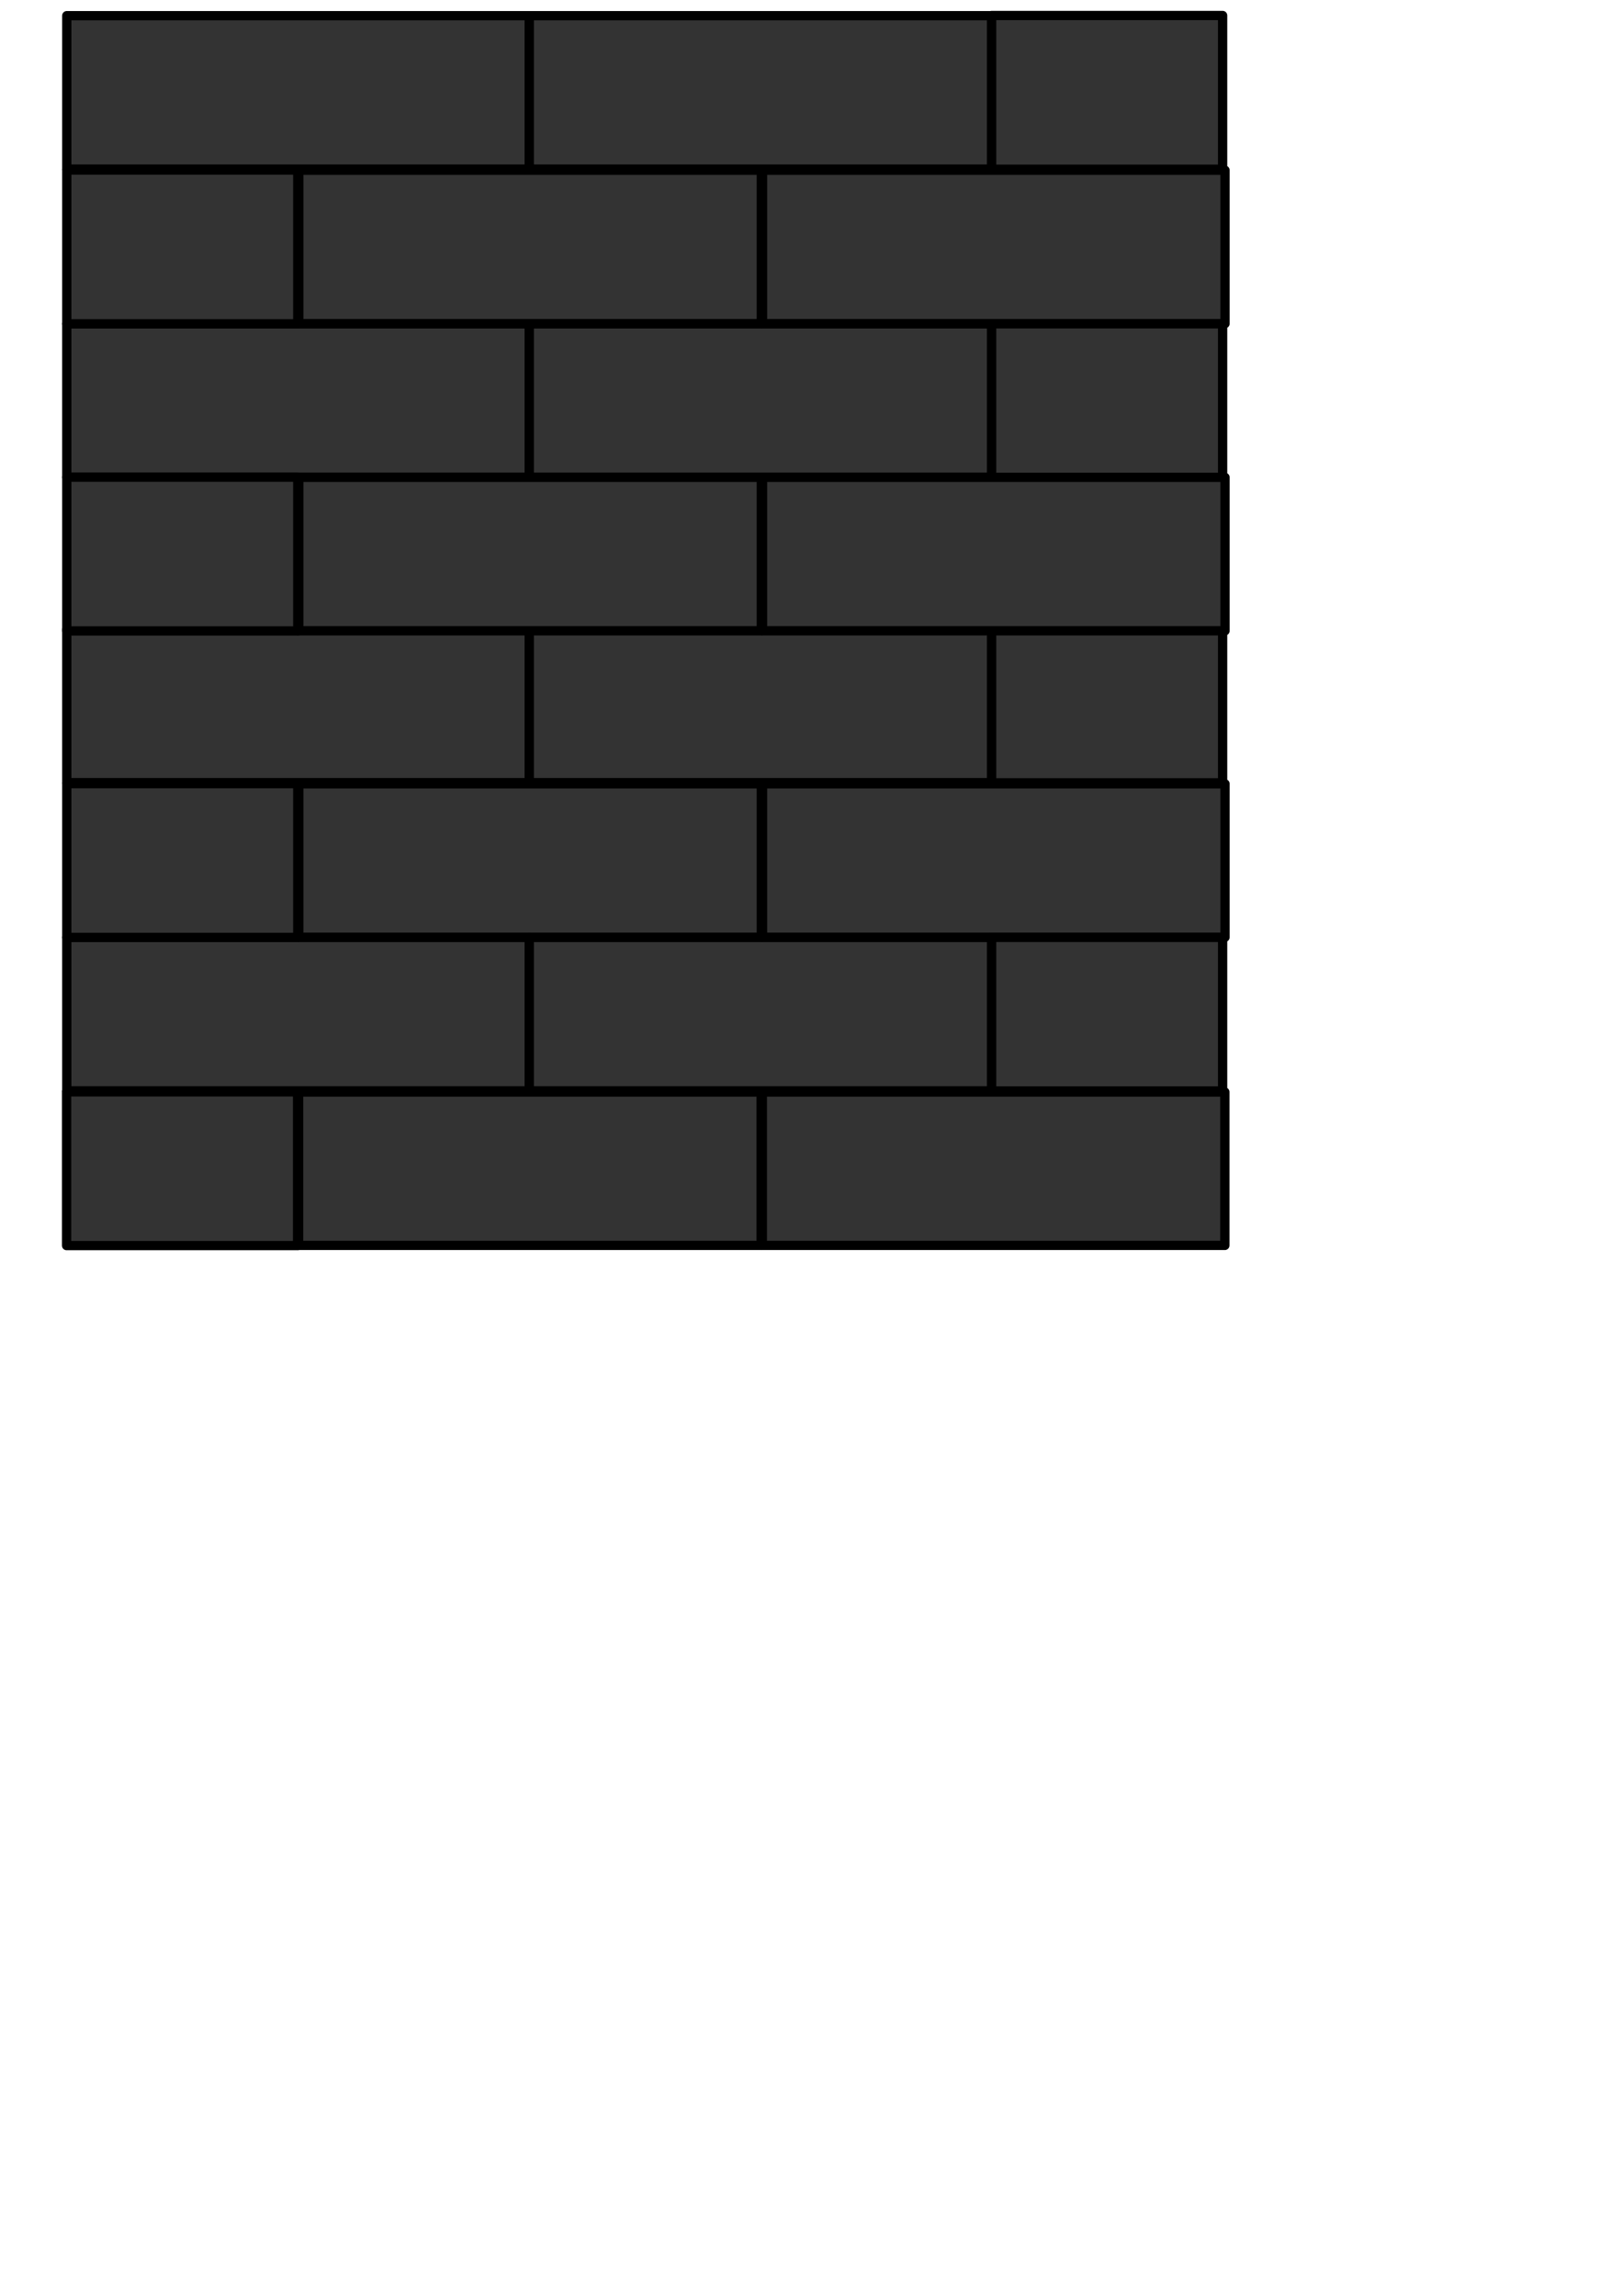 <?xml version="1.0" encoding="UTF-8" standalone="no"?>
<!-- Created with Inkscape (http://www.inkscape.org/) -->

<svg
   width="210mm"
   height="297mm"
   viewBox="0 0 210 297"
   version="1.1"
   id="svg10345"
   inkscape:version="1.1 (c68e22c387, 2021-05-23)"
   sodipodi:docname="walls.svg"
   xmlns:inkscape="http://www.inkscape.org/namespaces/inkscape"
   xmlns:sodipodi="http://sodipodi.sourceforge.net/DTD/sodipodi-0.dtd"
   xmlns="http://www.w3.org/2000/svg"
   xmlns:svg="http://www.w3.org/2000/svg">
  <sodipodi:namedview
     id="namedview10347"
     pagecolor="#505050"
     bordercolor="#ffffff"
     borderopacity="1"
     inkscape:pageshadow="0"
     inkscape:pageopacity="0"
     inkscape:pagecheckerboard="1"
     inkscape:document-units="mm"
     showgrid="false"
     inkscape:zoom="1.0859962"
     inkscape:cx="227.90135"
     inkscape:cy="308.93295"
     inkscape:window-width="1920"
     inkscape:window-height="1051"
     inkscape:window-x="-9"
     inkscape:window-y="-9"
     inkscape:window-maximized="1"
     inkscape:current-layer="layer1" />
  <defs
     id="defs10342" />
  <g
     inkscape:label="Layer 1"
     inkscape:groupmode="layer"
     id="layer1">
    <g
       id="g13489"
       transform="translate(-3.167,-0.487)"
       inkscape:export-filename="C:\Users\matheus\Desktop\models\wall.png"
       inkscape:export-xdpi="96"
       inkscape:export-ydpi="96">
      <g
         id="g12740"
         transform="translate(-6.36,-33.223)"
         style="stroke:#000000;stroke-width:1.2;stroke-miterlimit:4;stroke-dasharray:none">
        <rect
           style="fill:#333333;fill-opacity:0.996;stroke:#000000;stroke-width:1.2;stroke-linecap:square;stroke-linejoin:round;stroke-miterlimit:4;stroke-dasharray:none;stroke-opacity:1;paint-order:markers stroke fill"
           id="rect10393"
           width="59.845"
           height="19.845"
           x="18.165"
           y="35.737" />
        <rect
           style="fill:#333333;fill-opacity:0.996;stroke:#000000;stroke-width:1.2;stroke-linecap:square;stroke-linejoin:round;stroke-miterlimit:4;stroke-dasharray:none;stroke-opacity:1;paint-order:markers stroke fill"
           id="rect10393-7"
           width="59.845"
           height="19.845"
           x="78.01"
           y="35.737" />
        <rect
           style="fill:#333333;fill-opacity:0.996;stroke:#000000;stroke-width:1.2;stroke-linecap:square;stroke-linejoin:round;stroke-miterlimit:4;stroke-dasharray:none;stroke-opacity:1;paint-order:markers stroke fill"
           id="rect10393-7-9"
           width="29.89"
           height="19.89"
           x="137.832"
           y="35.714" />
      </g>
      <g
         id="g12740-2"
         transform="translate(-6.36,6.641)"
         style="stroke:#000000;stroke-width:1.2;stroke-miterlimit:4;stroke-dasharray:none">
        <rect
           style="fill:#333333;fill-opacity:0.996;stroke:#000000;stroke-width:1.2;stroke-linecap:square;stroke-linejoin:round;stroke-miterlimit:4;stroke-dasharray:none;stroke-opacity:1;paint-order:markers stroke fill"
           id="rect10393-3"
           width="59.845"
           height="19.845"
           x="18.165"
           y="35.737" />
        <rect
           style="fill:#333333;fill-opacity:0.996;stroke:#000000;stroke-width:1.2;stroke-linecap:square;stroke-linejoin:round;stroke-miterlimit:4;stroke-dasharray:none;stroke-opacity:1;paint-order:markers stroke fill"
           id="rect10393-7-4"
           width="59.845"
           height="19.845"
           x="78.01"
           y="35.737" />
        <rect
           style="fill:#333333;fill-opacity:0.996;stroke:#000000;stroke-width:1.2;stroke-linecap:square;stroke-linejoin:round;stroke-miterlimit:4;stroke-dasharray:none;stroke-opacity:1;paint-order:markers stroke fill"
           id="rect10393-7-9-2"
           width="29.89"
           height="19.89"
           x="137.832"
           y="35.714" />
      </g>
      <g
         id="g12740-7"
         transform="translate(-5.718,46.155)"
         style="stroke:#000000;stroke-width:1.2;stroke-miterlimit:4;stroke-dasharray:none">
        <rect
           style="fill:#333333;fill-opacity:0.996;stroke:#000000;stroke-width:1.2;stroke-linecap:square;stroke-linejoin:round;stroke-miterlimit:4;stroke-dasharray:none;stroke-opacity:1;paint-order:markers stroke fill"
           id="rect10393-8"
           width="59.845"
           height="19.845"
           x="17.523"
           y="35.737" />
        <rect
           style="fill:#333333;fill-opacity:0.996;stroke:#000000;stroke-width:1.2;stroke-linecap:square;stroke-linejoin:round;stroke-miterlimit:4;stroke-dasharray:none;stroke-opacity:1;paint-order:markers stroke fill"
           id="rect10393-7-5"
           width="59.845"
           height="19.845"
           x="77.368"
           y="35.737" />
        <rect
           style="fill:#333333;fill-opacity:0.996;stroke:#000000;stroke-width:1.2;stroke-linecap:square;stroke-linejoin:round;stroke-miterlimit:4;stroke-dasharray:none;stroke-opacity:1;paint-order:markers stroke fill"
           id="rect10393-7-9-27"
           width="29.89"
           height="19.89"
           x="137.19"
           y="35.714" />
      </g>
      <g
         id="g12740-2-9"
         transform="translate(-6.36,86.019)"
         style="stroke:#000000;stroke-width:1.2;stroke-miterlimit:4;stroke-dasharray:none">
        <rect
           style="fill:#333333;fill-opacity:0.996;stroke:#000000;stroke-width:1.2;stroke-linecap:square;stroke-linejoin:round;stroke-miterlimit:4;stroke-dasharray:none;stroke-opacity:1;paint-order:markers stroke fill"
           id="rect10393-3-0"
           width="59.845"
           height="19.845"
           x="18.165"
           y="35.737" />
        <rect
           style="fill:#333333;fill-opacity:0.996;stroke:#000000;stroke-width:1.2;stroke-linecap:square;stroke-linejoin:round;stroke-miterlimit:4;stroke-dasharray:none;stroke-opacity:1;paint-order:markers stroke fill"
           id="rect10393-7-4-2"
           width="59.845"
           height="19.845"
           x="78.01"
           y="35.737" />
        <rect
           style="fill:#333333;fill-opacity:0.996;stroke:#000000;stroke-width:1.2;stroke-linecap:square;stroke-linejoin:round;stroke-miterlimit:4;stroke-dasharray:none;stroke-opacity:1;paint-order:markers stroke fill"
           id="rect10393-7-9-2-3"
           width="29.89"
           height="19.89"
           x="137.832"
           y="35.714" />
      </g>
      <g
         id="g12735-5-1"
         transform="translate(-5.343,85.18)"
         style="stroke:#000000;stroke-width:1.2;stroke-miterlimit:4;stroke-dasharray:none">
        <g
           id="g13001"
           style="stroke:#000000;stroke-width:1.2;stroke-miterlimit:4;stroke-dasharray:none">
          <rect
             style="fill:#333333;fill-opacity:0.996;stroke:#000000;stroke-width:1.2;stroke-linecap:square;stroke-linejoin:round;stroke-miterlimit:4;stroke-dasharray:none;stroke-opacity:1;paint-order:markers stroke fill"
             id="rect10393-9-3-0"
             width="29.89"
             height="19.89"
             x="17.126"
             y="56.553" />
          <rect
             style="fill:#333333;fill-opacity:0.996;stroke:#000000;stroke-width:1.2;stroke-linecap:square;stroke-linejoin:round;stroke-miterlimit:4;stroke-dasharray:none;stroke-opacity:1;paint-order:markers stroke fill"
             id="rect10393-7-2-3-9"
             width="59.845"
             height="19.845"
             x="47.148"
             y="56.575" />
          <rect
             style="fill:#333333;fill-opacity:0.996;stroke:#000000;stroke-width:1.2;stroke-linecap:square;stroke-linejoin:round;stroke-miterlimit:4;stroke-dasharray:none;stroke-opacity:1;paint-order:markers stroke fill"
             id="rect10393-7-9-4-3-0"
             width="59.845"
             height="19.845"
             x="107.148"
             y="56.575" />
        </g>
      </g>
      <g
         id="g12735-5-1-4"
         transform="translate(-5.32,45.313)"
         style="stroke:#000000;stroke-width:1.2;stroke-miterlimit:4;stroke-dasharray:none">
        <g
           id="g13001-1"
           style="stroke:#000000;stroke-width:1.2;stroke-miterlimit:4;stroke-dasharray:none">
          <rect
             style="fill:#333333;fill-opacity:0.996;stroke:#000000;stroke-width:1.2;stroke-linecap:square;stroke-linejoin:round;stroke-miterlimit:4;stroke-dasharray:none;stroke-opacity:1;paint-order:markers stroke fill"
             id="rect10393-9-3-0-7"
             width="29.89"
             height="19.89"
             x="17.126"
             y="56.553" />
          <rect
             style="fill:#333333;fill-opacity:0.996;stroke:#000000;stroke-width:1.2;stroke-linecap:square;stroke-linejoin:round;stroke-miterlimit:4;stroke-dasharray:none;stroke-opacity:1;paint-order:markers stroke fill"
             id="rect10393-7-2-3-9-8"
             width="59.845"
             height="19.845"
             x="47.148"
             y="56.575" />
          <rect
             style="fill:#333333;fill-opacity:0.996;stroke:#000000;stroke-width:1.2;stroke-linecap:square;stroke-linejoin:round;stroke-miterlimit:4;stroke-dasharray:none;stroke-opacity:1;paint-order:markers stroke fill"
             id="rect10393-7-9-4-3-0-7"
             width="59.845"
             height="19.845"
             x="107.148"
             y="56.575" />
        </g>
      </g>
      <g
         id="g12735-5-1-2"
         transform="translate(-5.32,5.67)"
         style="stroke:#000000;stroke-width:1.2;stroke-miterlimit:4;stroke-dasharray:none">
        <g
           id="g13001-19"
           style="stroke:#000000;stroke-width:1.2;stroke-miterlimit:4;stroke-dasharray:none">
          <rect
             style="fill:#333333;fill-opacity:0.996;stroke:#000000;stroke-width:1.2;stroke-linecap:square;stroke-linejoin:round;stroke-miterlimit:4;stroke-dasharray:none;stroke-opacity:1;paint-order:markers stroke fill"
             id="rect10393-9-3-0-6"
             width="29.89"
             height="19.89"
             x="17.126"
             y="56.553" />
          <rect
             style="fill:#333333;fill-opacity:0.996;stroke:#000000;stroke-width:1.2;stroke-linecap:square;stroke-linejoin:round;stroke-miterlimit:4;stroke-dasharray:none;stroke-opacity:1;paint-order:markers stroke fill"
             id="rect10393-7-2-3-9-9"
             width="59.845"
             height="19.845"
             x="47.148"
             y="56.575" />
          <rect
             style="fill:#333333;fill-opacity:0.996;stroke:#000000;stroke-width:1.2;stroke-linecap:square;stroke-linejoin:round;stroke-miterlimit:4;stroke-dasharray:none;stroke-opacity:1;paint-order:markers stroke fill"
             id="rect10393-7-9-4-3-0-6"
             width="59.845"
             height="19.845"
             x="107.148"
             y="56.575" />
        </g>
      </g>
      <g
         id="g12735-5-1-3"
         transform="translate(-5.32,-34.065)"
         style="stroke:#000000;stroke-width:1.2;stroke-miterlimit:4;stroke-dasharray:none">
        <g
           id="g13001-9"
           style="stroke:#000000;stroke-width:1.2;stroke-miterlimit:4;stroke-dasharray:none">
          <rect
             style="fill:#333333;fill-opacity:0.996;stroke:#000000;stroke-width:1.2;stroke-linecap:square;stroke-linejoin:round;stroke-miterlimit:4;stroke-dasharray:none;stroke-opacity:1;paint-order:markers stroke fill"
             id="rect10393-9-3-0-2"
             width="29.89"
             height="19.89"
             x="17.126"
             y="56.553" />
          <rect
             style="fill:#333333;fill-opacity:0.996;stroke:#000000;stroke-width:1.2;stroke-linecap:square;stroke-linejoin:round;stroke-miterlimit:4;stroke-dasharray:none;stroke-opacity:1;paint-order:markers stroke fill"
             id="rect10393-7-2-3-9-7"
             width="59.845"
             height="19.845"
             x="47.148"
             y="56.575" />
          <rect
             style="fill:#333333;fill-opacity:0.996;stroke:#000000;stroke-width:1.2;stroke-linecap:square;stroke-linejoin:round;stroke-miterlimit:4;stroke-dasharray:none;stroke-opacity:1;paint-order:markers stroke fill"
             id="rect10393-7-9-4-3-0-2"
             width="59.845"
             height="19.845"
             x="107.148"
             y="56.575" />
        </g>
      </g>
    </g>
  </g>
</svg>
